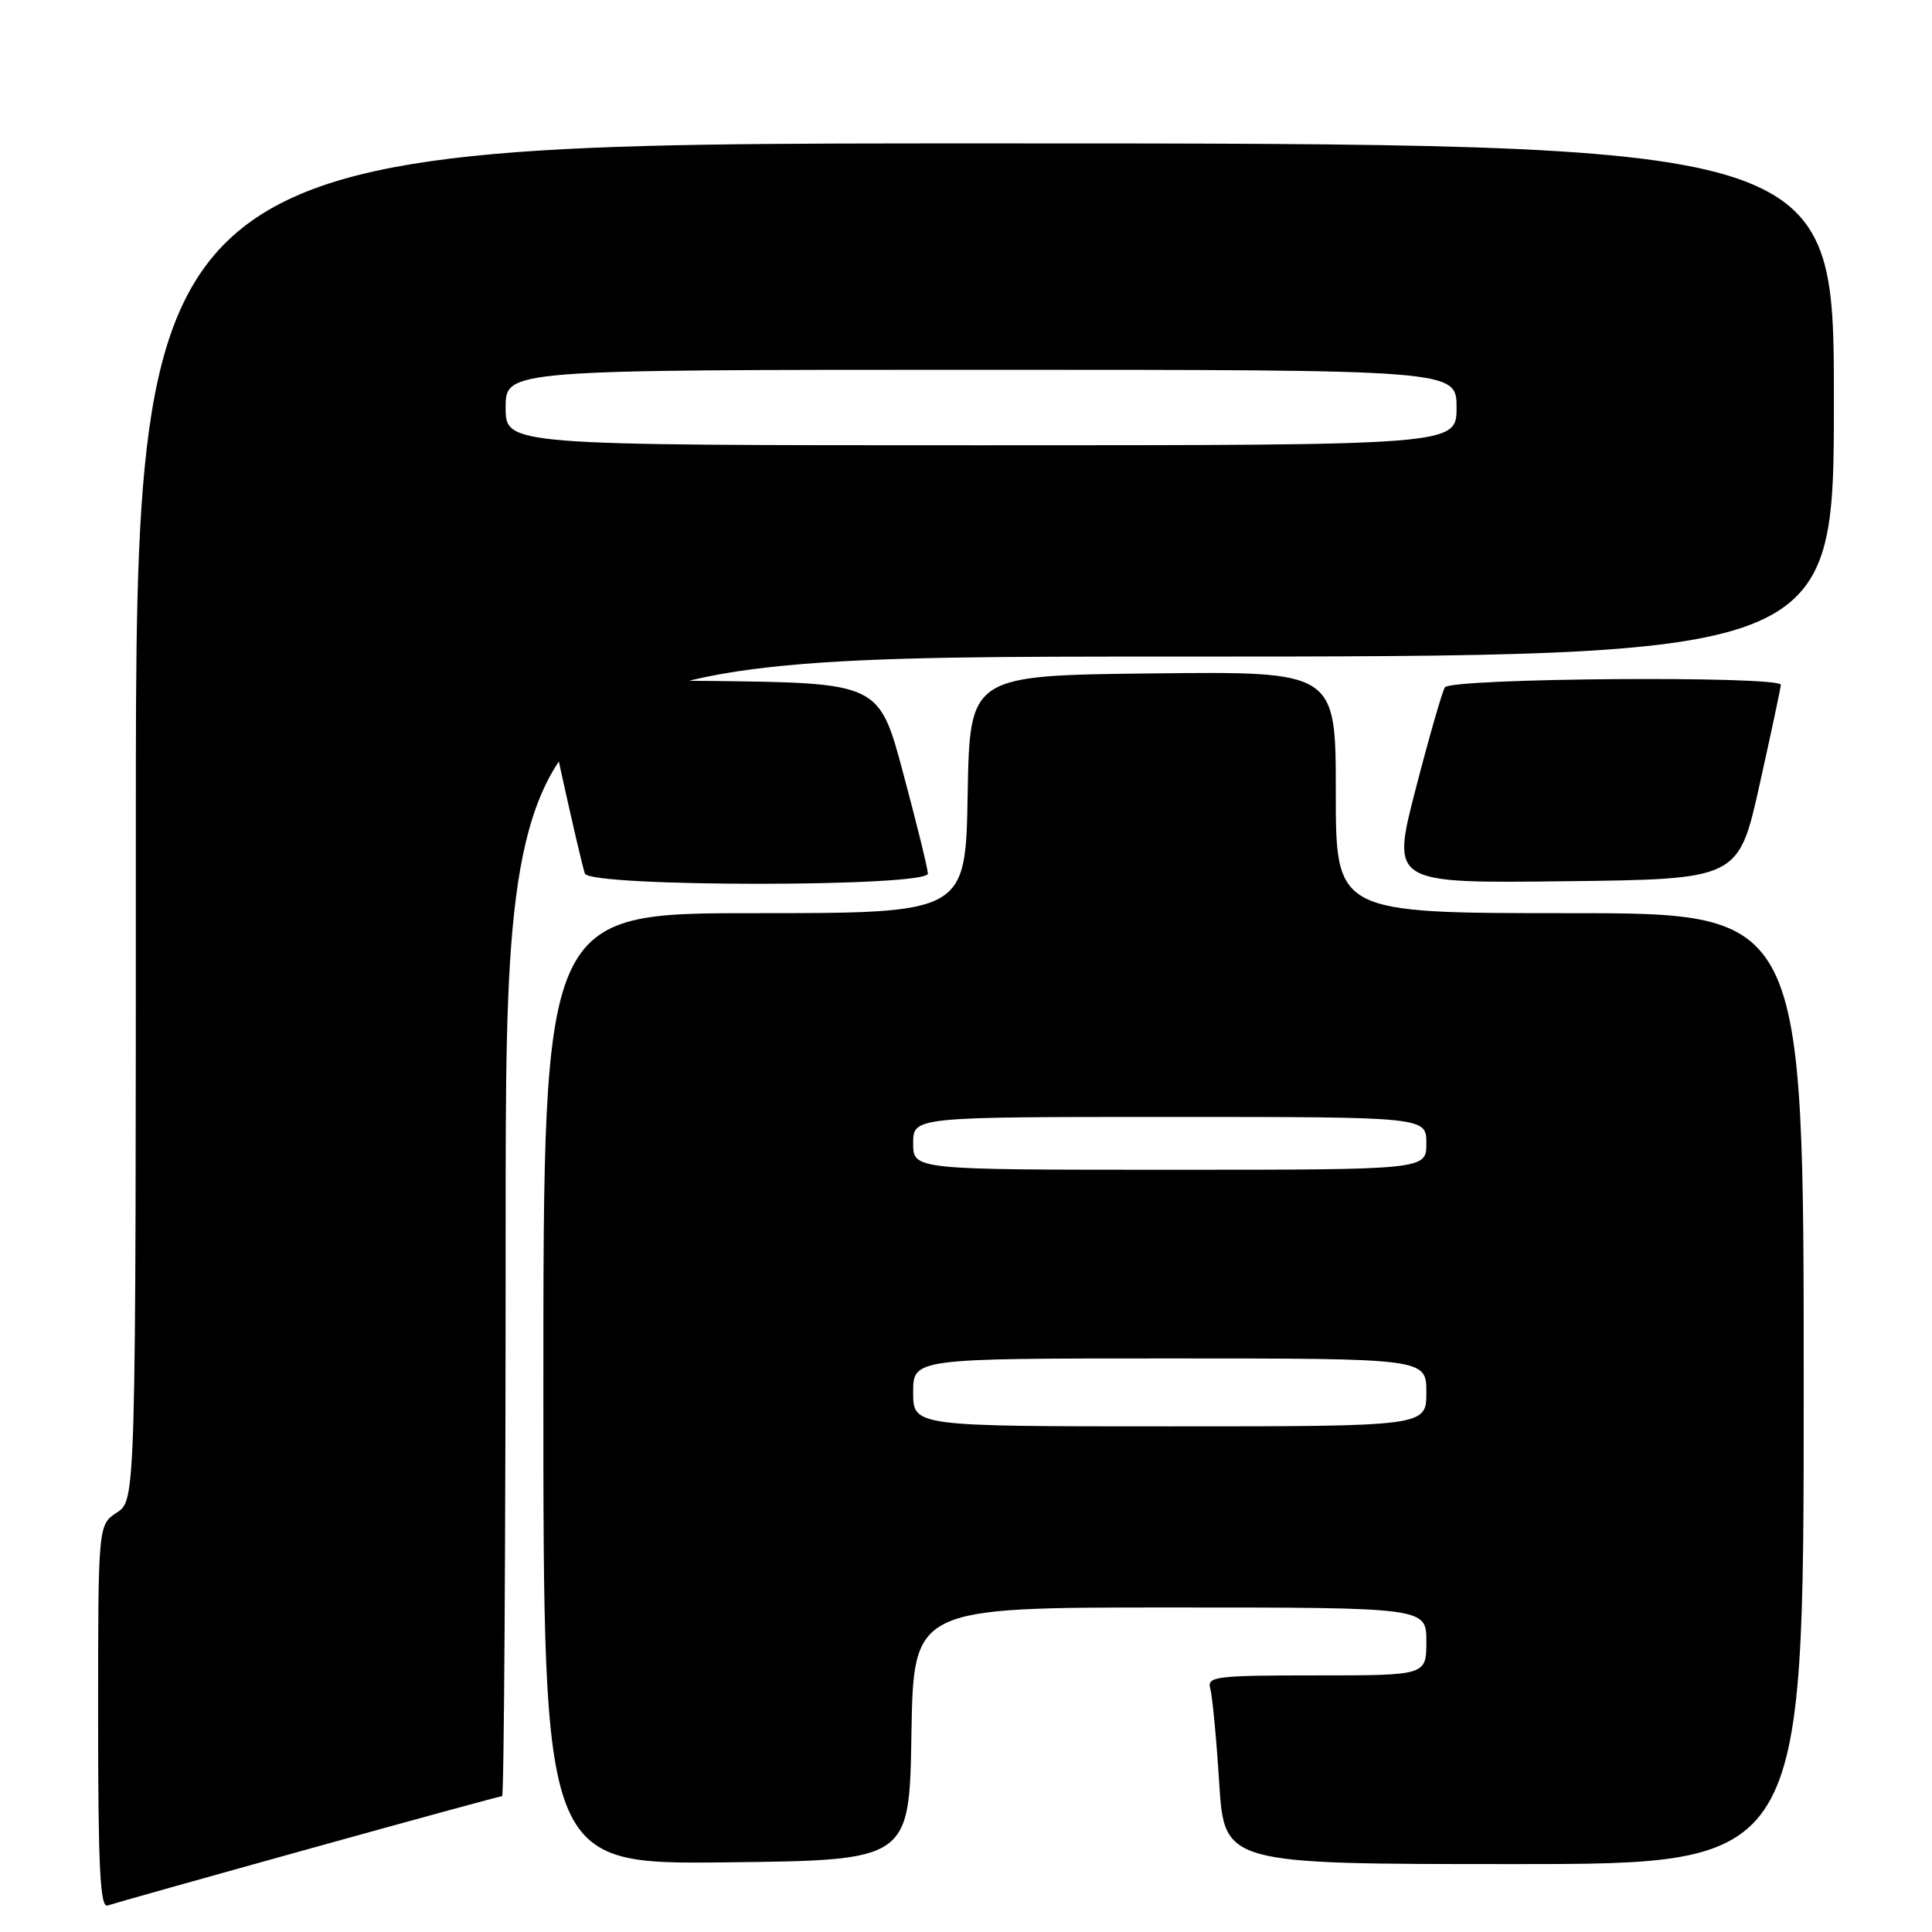 <?xml version="1.0" encoding="UTF-8" standalone="no"?>
<!DOCTYPE svg PUBLIC "-//W3C//DTD SVG 1.1//EN" "http://www.w3.org/Graphics/SVG/1.1/DTD/svg11.dtd" >
<svg xmlns="http://www.w3.org/2000/svg" xmlns:xlink="http://www.w3.org/1999/xlink" version="1.1" viewBox="0 0 256 256">
 <g >
 <path fill="currentColor"
d=" M 40.78 245.03 C 54.69 241.16 66.27 238.00 66.53 238.00 C 66.79 238.00 67.00 204.03 67.00 162.50 C 67.00 87.00 67.00 87.00 155.00 87.00 C 243.00 87.00 243.00 87.00 243.00 53.00 C 243.00 19.00 243.00 19.00 130.50 19.00 C 18.00 19.00 18.00 19.00 18.00 108.88 C 18.00 198.77 18.00 198.77 15.50 200.41 C 13.00 202.05 13.00 202.05 13.00 227.49 C 13.00 247.42 13.27 252.84 14.25 252.49 C 14.94 252.25 26.88 248.89 40.78 245.03 Z  M 120.77 229.75 C 121.05 213.00 121.05 213.00 155.02 213.00 C 189.00 213.00 189.00 213.00 189.00 217.50 C 189.00 222.00 189.00 222.00 174.43 222.00 C 161.03 222.00 159.91 222.14 160.37 223.75 C 160.64 224.71 161.18 230.34 161.55 236.25 C 162.24 247.00 162.24 247.00 200.62 247.00 C 239.00 247.00 239.00 247.00 239.00 184.00 C 239.00 121.00 239.00 121.00 208.00 121.00 C 177.00 121.00 177.00 121.00 177.00 104.98 C 177.00 88.96 177.00 88.96 152.75 89.23 C 128.50 89.50 128.50 89.50 128.22 105.25 C 127.95 121.00 127.95 121.00 99.97 121.00 C 72.00 121.00 72.00 121.00 72.00 184.02 C 72.00 247.04 72.00 247.04 96.25 246.77 C 120.50 246.50 120.50 246.50 120.77 229.75 Z  M 122.95 115.75 C 122.93 115.06 121.46 109.10 119.69 102.50 C 116.49 90.50 116.49 90.50 94.24 90.23 C 81.81 90.08 72.00 90.35 72.00 90.85 C 72.00 91.90 76.87 113.95 77.50 115.75 C 78.13 117.56 123.02 117.56 122.95 115.75 Z  M 233.15 104.00 C 234.68 97.12 235.95 91.16 235.97 90.75 C 236.02 89.52 192.22 89.84 191.45 91.08 C 191.09 91.67 189.34 97.75 187.57 104.60 C 184.36 117.04 184.36 117.04 207.36 116.77 C 230.36 116.50 230.36 116.50 233.15 104.00 Z  M 67.00 54.00 C 67.00 49.00 67.00 49.00 130.00 49.00 C 193.00 49.00 193.00 49.00 193.00 54.00 C 193.00 59.00 193.00 59.00 130.00 59.00 C 67.00 59.00 67.00 59.00 67.00 54.00 Z  M 121.00 184.50 C 121.00 180.00 121.00 180.00 155.00 180.00 C 189.00 180.00 189.00 180.00 189.00 184.50 C 189.00 189.00 189.00 189.00 155.00 189.00 C 121.00 189.00 121.00 189.00 121.00 184.50 Z  M 121.00 151.50 C 121.00 148.00 121.00 148.00 155.00 148.00 C 189.00 148.00 189.00 148.00 189.00 151.50 C 189.00 155.00 189.00 155.00 155.00 155.00 C 121.00 155.00 121.00 155.00 121.00 151.50 Z "/>
</g>
</svg>